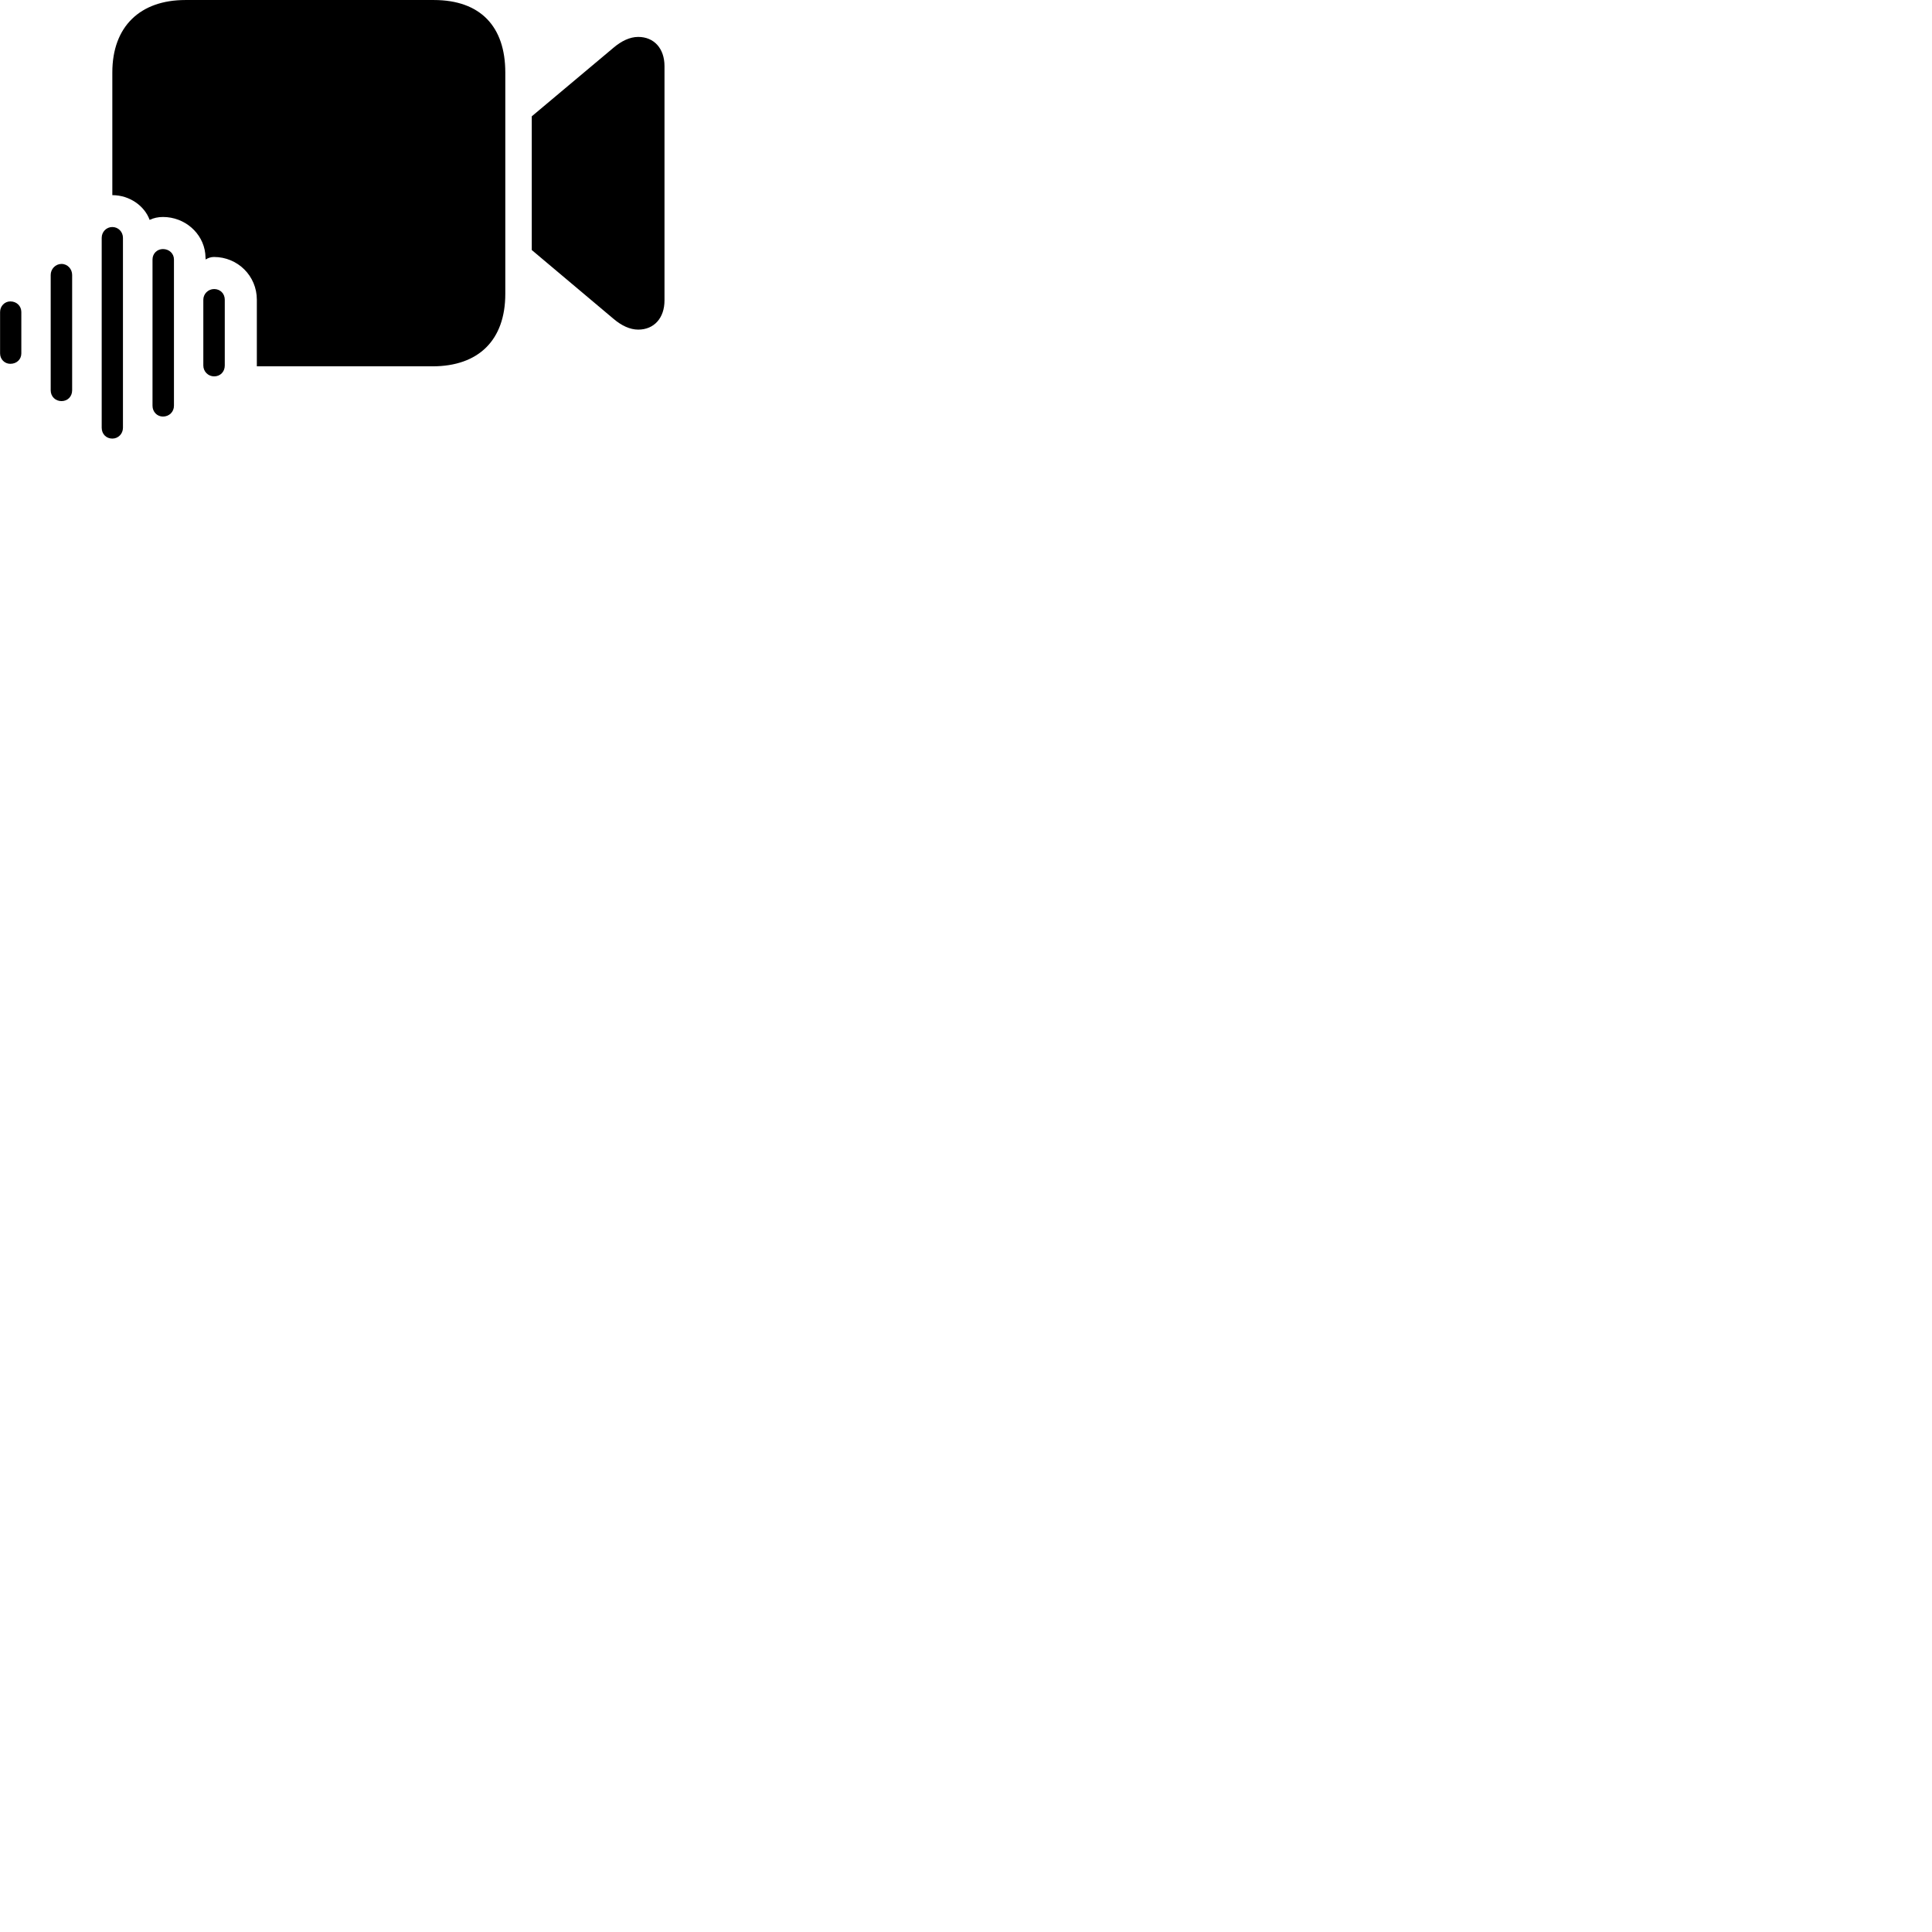 
        <svg xmlns="http://www.w3.org/2000/svg" viewBox="0 0 100 100">
            <path d="M13.294 18.961H22.384C24.774 18.961 26.154 17.601 26.154 15.211V3.751C26.154 1.361 24.854 0.001 22.454 0.001H9.594C7.264 0.001 5.814 1.361 5.814 3.751V10.101C6.714 10.101 7.484 10.661 7.744 11.381C7.954 11.281 8.184 11.231 8.434 11.231C9.564 11.231 10.504 12.061 10.624 13.121L10.644 13.431C10.774 13.351 10.914 13.301 11.074 13.301C12.304 13.301 13.294 14.281 13.294 15.511ZM27.524 12.941L31.754 16.501C32.164 16.851 32.604 17.061 33.034 17.061C33.854 17.061 34.394 16.461 34.394 15.551V3.421C34.394 2.511 33.854 1.911 33.034 1.911C32.604 1.911 32.164 2.121 31.754 2.471L27.524 6.021ZM5.814 22.701C6.124 22.701 6.364 22.451 6.364 22.141V12.311C6.364 12.001 6.124 11.751 5.814 11.751C5.504 11.751 5.264 12.001 5.264 12.311V22.141C5.264 22.461 5.494 22.701 5.814 22.701ZM8.434 21.561C8.754 21.561 9.004 21.321 9.004 21.001V13.431C9.004 13.121 8.754 12.891 8.434 12.891C8.134 12.891 7.894 13.121 7.894 13.431V21.001C7.894 21.321 8.134 21.561 8.434 21.561ZM3.184 20.761C3.494 20.761 3.734 20.531 3.734 20.201V14.231C3.734 13.921 3.494 13.661 3.184 13.661C2.874 13.661 2.624 13.921 2.624 14.231V20.201C2.624 20.531 2.874 20.761 3.184 20.761ZM11.084 19.481C11.404 19.481 11.634 19.241 11.634 18.921V15.511C11.634 15.201 11.404 14.961 11.084 14.961C10.774 14.961 10.524 15.211 10.524 15.511V18.921C10.524 19.231 10.774 19.481 11.084 19.481ZM0.534 18.831C0.864 18.831 1.104 18.601 1.104 18.291V16.151C1.104 15.841 0.864 15.601 0.534 15.601C0.244 15.601 0.004 15.841 0.004 16.151V18.291C0.004 18.601 0.244 18.831 0.534 18.831Z" />
        </svg>
    